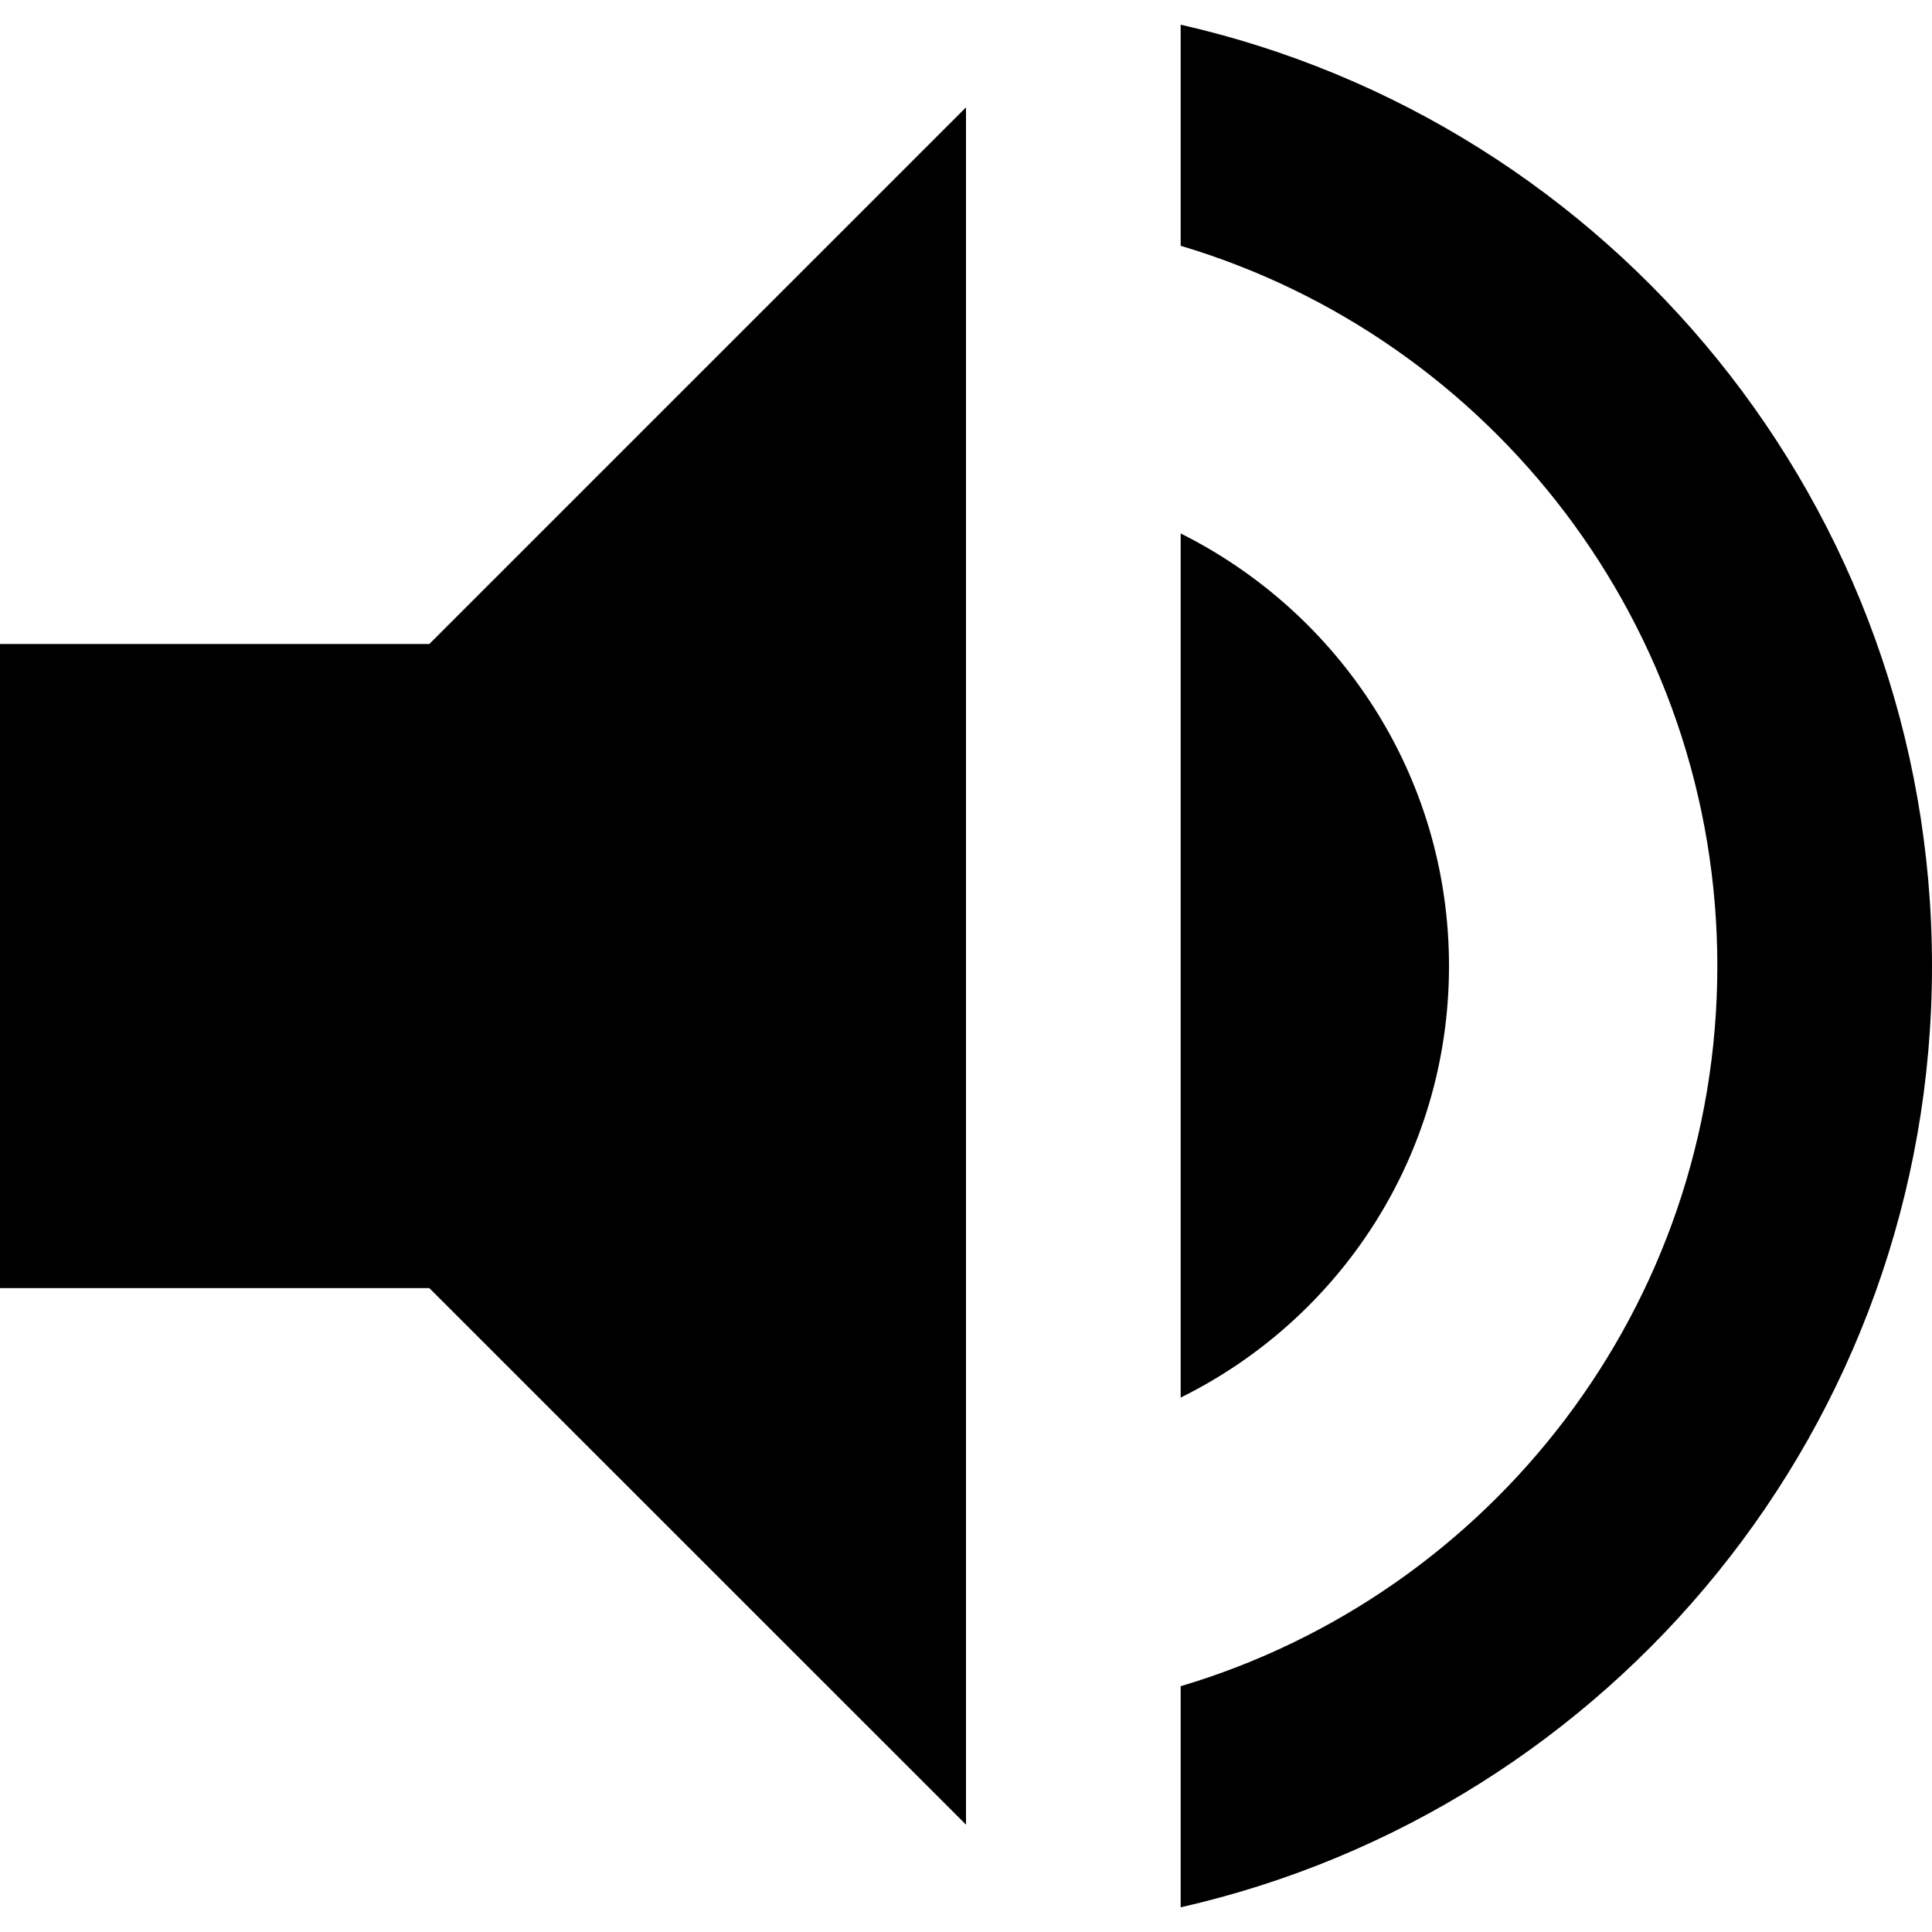 <svg width="18" height="18" viewBox="0 0 18 18" fill="none" xmlns="http://www.w3.org/2000/svg">
<path d="M0 6V12.001H4L9 17V1L4 6H0ZM13.5 9C13.5 7.23 12.48 5.71 11 4.97V13.021C12.48 12.29 13.5 10.771 13.5 9ZM11 0.23V2.29C13.89 3.15 16 5.83 16 9C16 12.171 13.89 14.851 11 15.71V17.77C15.01 16.86 18 13.28 18 9C18 4.72 15.01 1.14 11 0.23Z" fill="black"/>
</svg>
